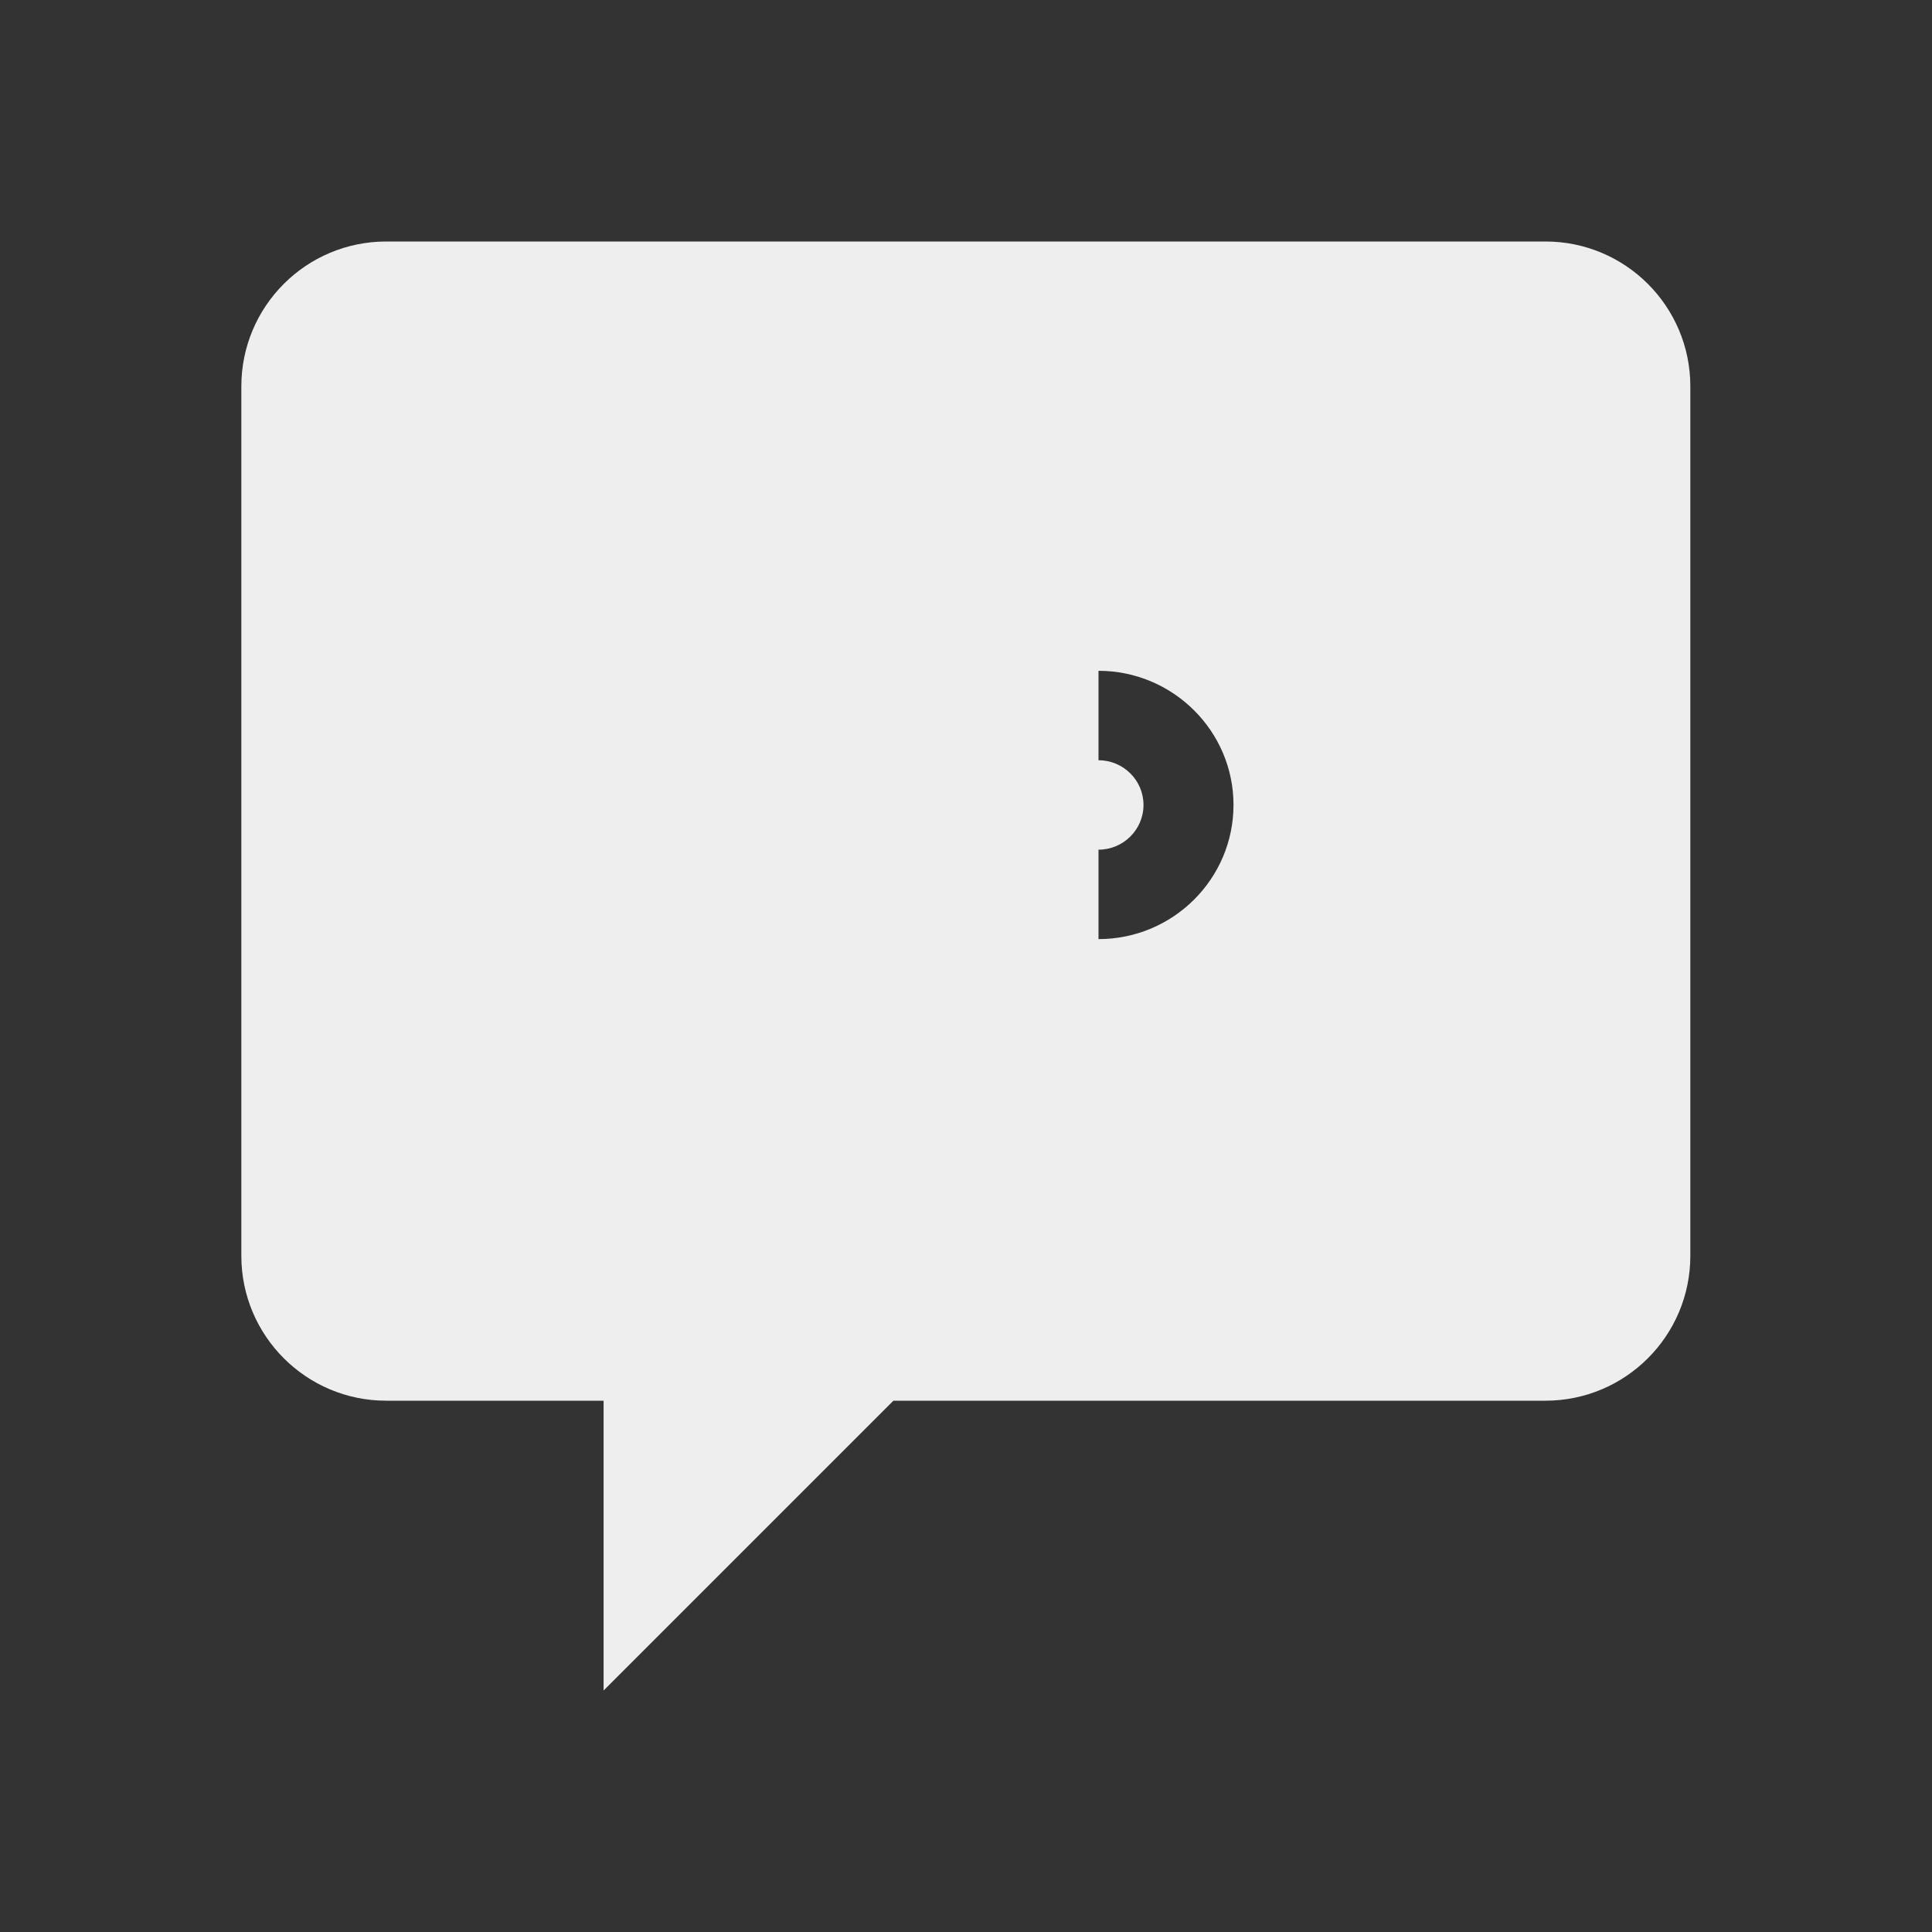 <?xml version="1.0" encoding="utf-8"?>
<!-- Generator: Adobe Illustrator 18.0.0, SVG Export Plug-In . SVG Version: 6.00 Build 0)  -->
<!DOCTYPE svg PUBLIC "-//W3C//DTD SVG 1.1//EN" "http://www.w3.org/Graphics/SVG/1.1/DTD/svg11.dtd">
<svg version="1.1" id="Layer_1" xmlns="http://www.w3.org/2000/svg" xmlns:xlink="http://www.w3.org/1999/xlink" x="0px" y="0px"
	 viewBox="0 0 24 24" enable-background="new 0 0 24 24" xml:space="preserve">
		<rect x="0" y="0" width="24" height="24" fill="#333333" stroke="none"/>
		<path fill="#eee" d="M2.998 4.8C2.998 3.805 3.804 3 4.798 3H19.198C20.192 3 20.998 3.805 20.998 4.8V15.6C20.998 16.594 20.192 17.4 19.198 17.4H11.098L7.498 21V17.4H4.798C3.804 17.4 2.998 16.594 2.998 15.6V4.8ZM11.574 5.163C11.734 5.004 11.974 4.957 12.183 5.042C12.392 5.127 12.528 5.331 12.528 5.555V14.444C12.528 14.669 12.392 14.872 12.183 14.958C11.974 15.043 11.734 14.996 11.574 14.837L9.174 12.222H7.497C7.189 12.222 6.938 11.972 6.938 11.666V8.333C6.938 8.028 7.189 7.777 7.497 7.777H9.174L11.574 5.163ZM13.646 7.222V6.11C15.804 6.11 17.559 7.855 17.559 9.999C17.559 12.145 15.804 13.888 13.646 13.888V12.777C15.187 12.777 16.441 11.531 16.441 9.999C16.441 8.468 15.187 7.222 13.646 7.222ZM15.323 9.999C15.323 9.081 14.57 8.333 13.646 8.333V9.444C13.954 9.444 14.205 9.693 14.205 9.999C14.205 10.306 13.954 10.555 13.646 10.555V11.666C14.57 11.666 15.323 10.919 15.323 9.999Z"/>
</svg>
